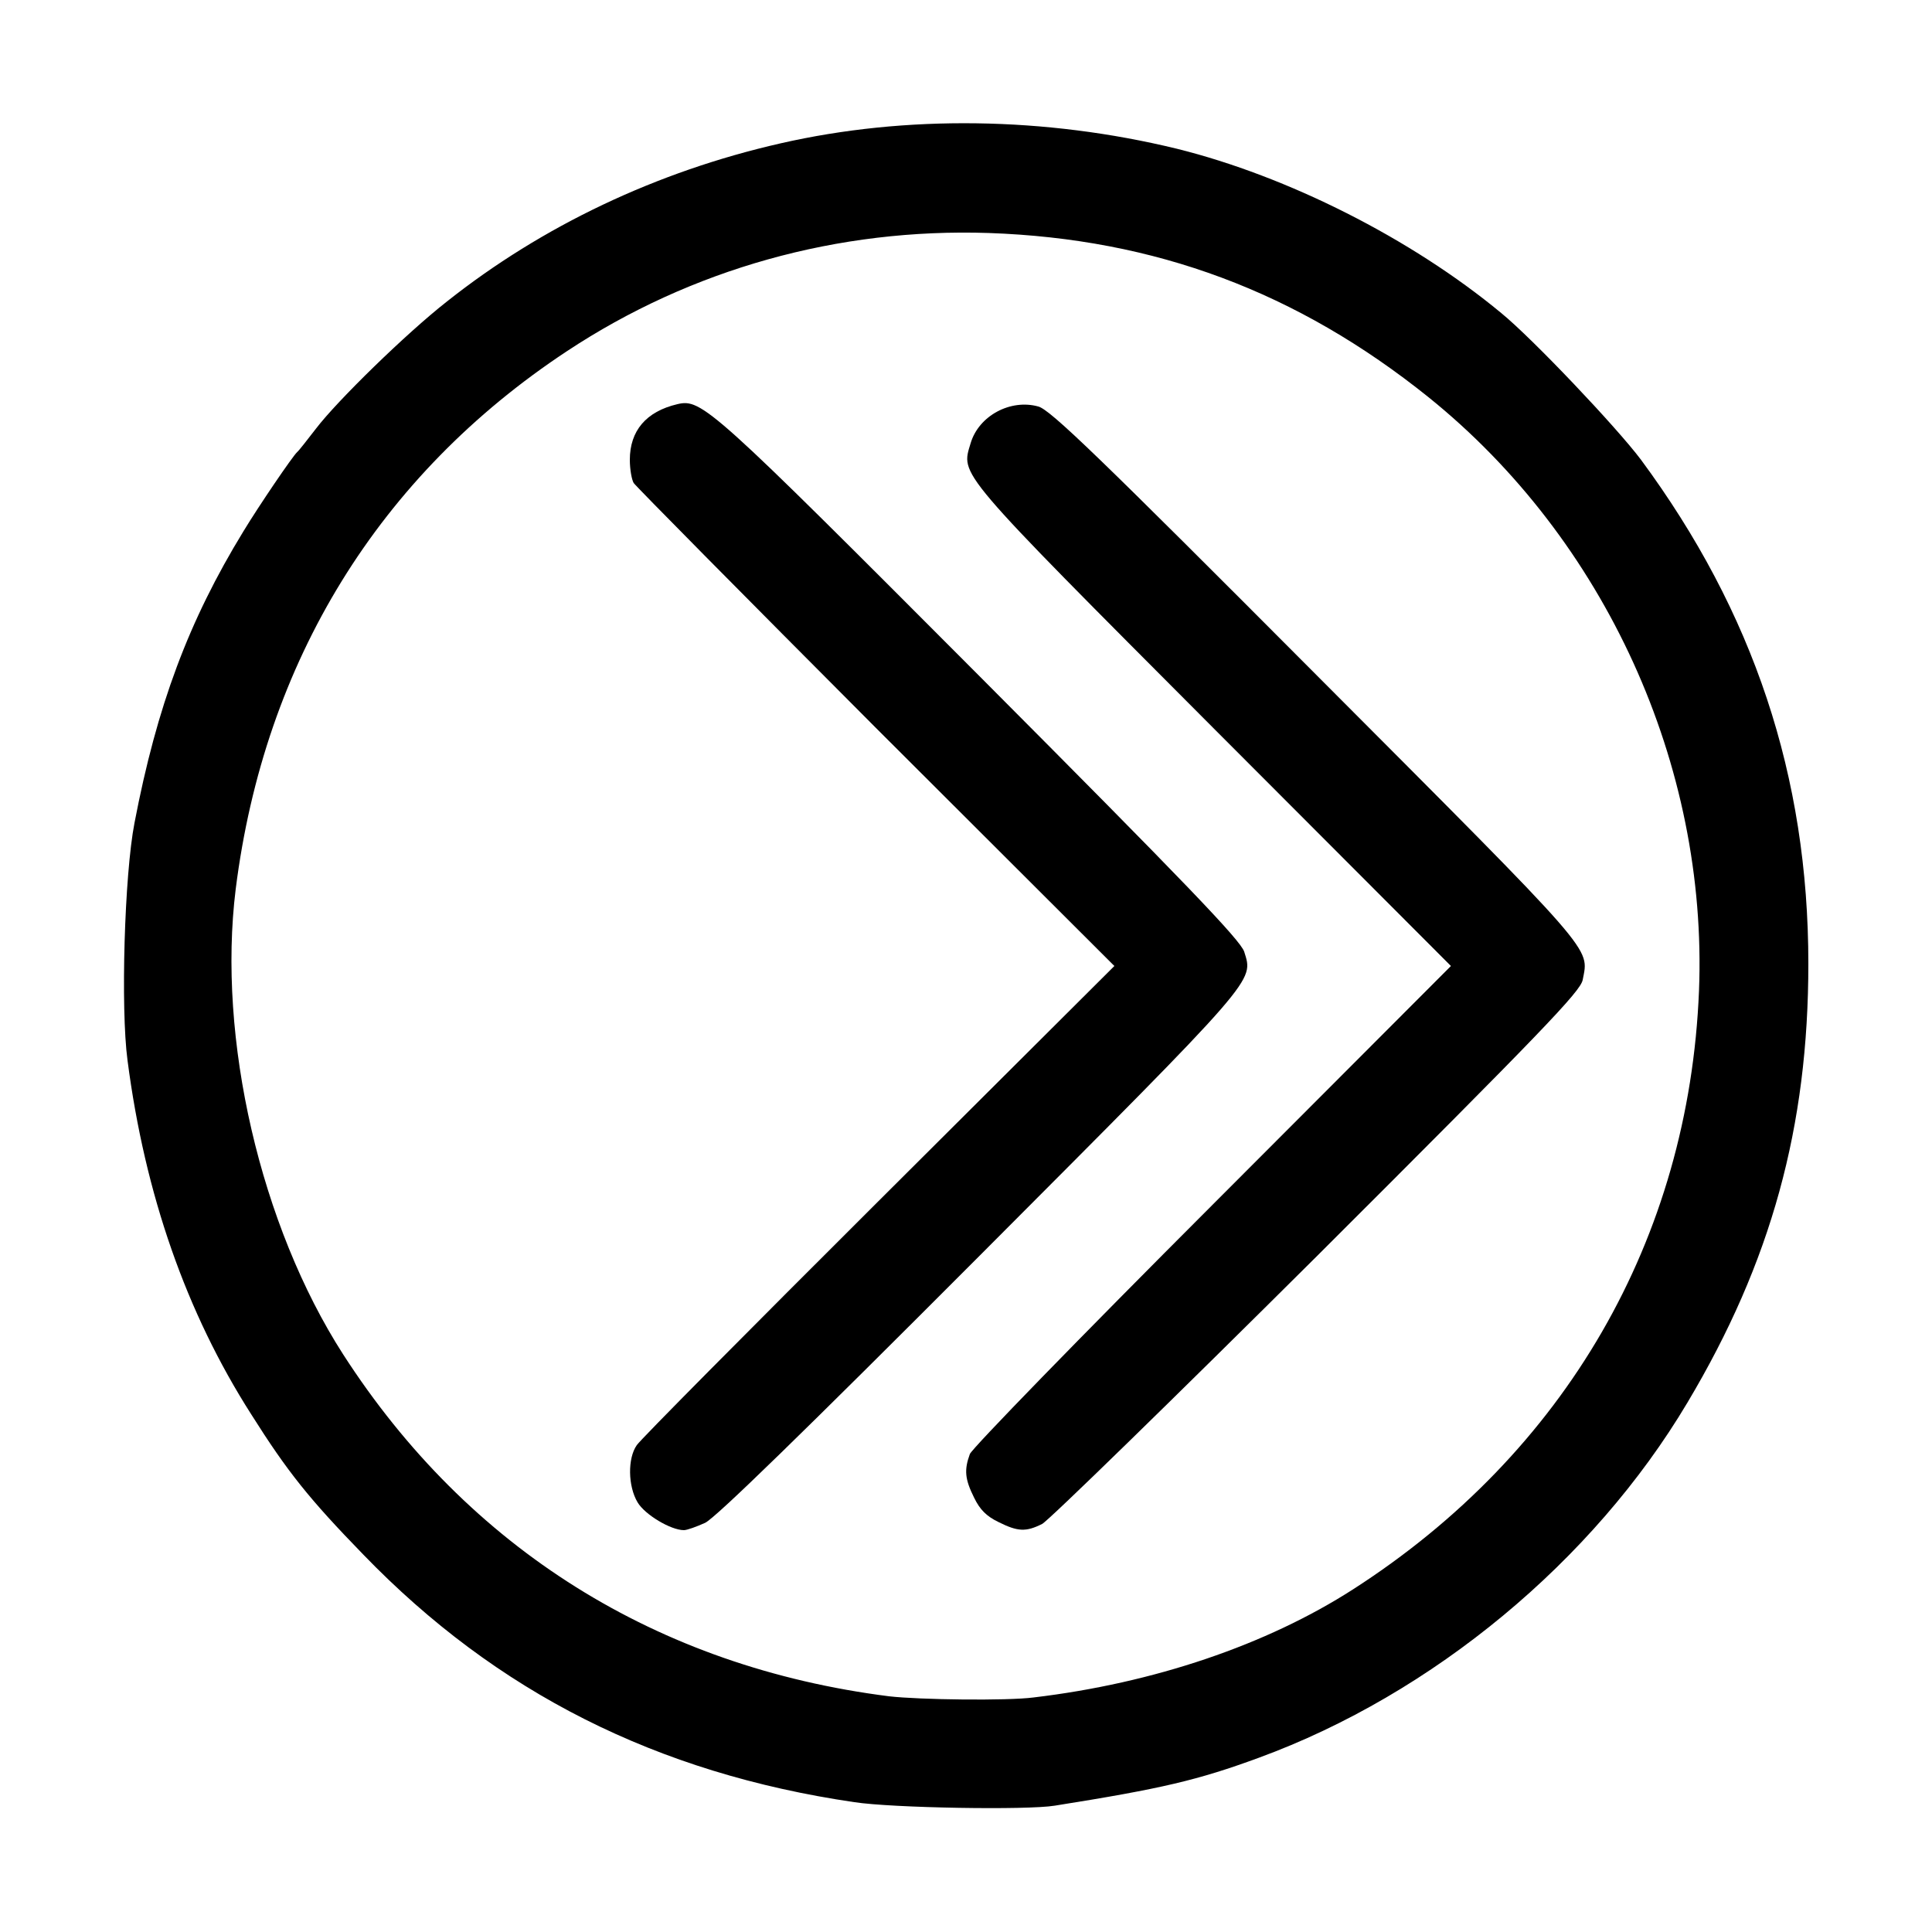 <?xml version="1.0" standalone="no"?>
<!DOCTYPE svg PUBLIC "-//W3C//DTD SVG 20010904//EN"
 "http://www.w3.org/TR/2001/REC-SVG-20010904/DTD/svg10.dtd">
<svg version="1.0" xmlns="http://www.w3.org/2000/svg"
 width="500pt" height="500pt" viewBox="0 0 500 500"
 preserveAspectRatio="xMidYMid meet">

<g transform="translate(0,500) scale(0.1,-0.1) rotate(180, 2500, 2500)"
fill="#000" stroke="none">
<path d="M2270 4673 c-277 -44 -370 -66 -528 -124 -450 -165 -865 -509 -1109
-919 -217 -364 -313 -714 -313 -1136 0 -485 142 -910 433 -1304 63 -84 281
-314 362 -380 233 -193 553 -354 839 -425 341 -83 702 -88 1026 -14 321 73
617 214 863 409 106 83 285 258 339 329 24 31 45 58 49 61 12 11 99 139 139
205 142 232 224 452 282 755 26 134 36 480 18 614 -45 347 -152 653 -320 916
-94 149 -150 219 -290 363 -345 357 -760 566 -1271 641 -98 15 -447 21 -519 9z
m429 -283 c600 -76 1089 -382 1413 -885 214 -333 326 -818 278 -1204 -74 -589
-371 -1071 -857 -1392 -322 -213 -702 -319 -1092 -306 -431 15 -798 152 -1138
425 -457 368 -723 952 -700 1536 26 643 346 1196 895 1549 224 144 516 243
827 280 69 9 296 6 374 -3z"/>
<path d="M2303 3944 c-17 -9 -337 -321 -712 -694 -584 -583 -681 -684 -687
-714 -16 -86 -43 -55 689 -789 562 -564 689 -687 720 -695 72 -20 154 24 175
95 25 84 43 64 -627 736 l-616 617 617 618 c343 343 622 630 628 645 15 41 13
65 -11 113 -15 31 -32 48 -63 63 -50 25 -71 26 -113 5z"/>
<path d="M3175 3941 c-27 -13 -254 -234 -711 -692 -724 -726 -708 -708 -684
-786 10 -30 151 -177 684 -712 696 -698 720 -720 783 -705 81 19 123 69 123
144 0 25 -5 52 -10 60 -5 8 -287 293 -626 633 l-618 617 610 608 c335 334 617
618 626 632 24 34 23 106 -2 148 -19 32 -86 72 -120 72 -8 0 -33 -9 -55 -19z"/>
</g>
</svg>
